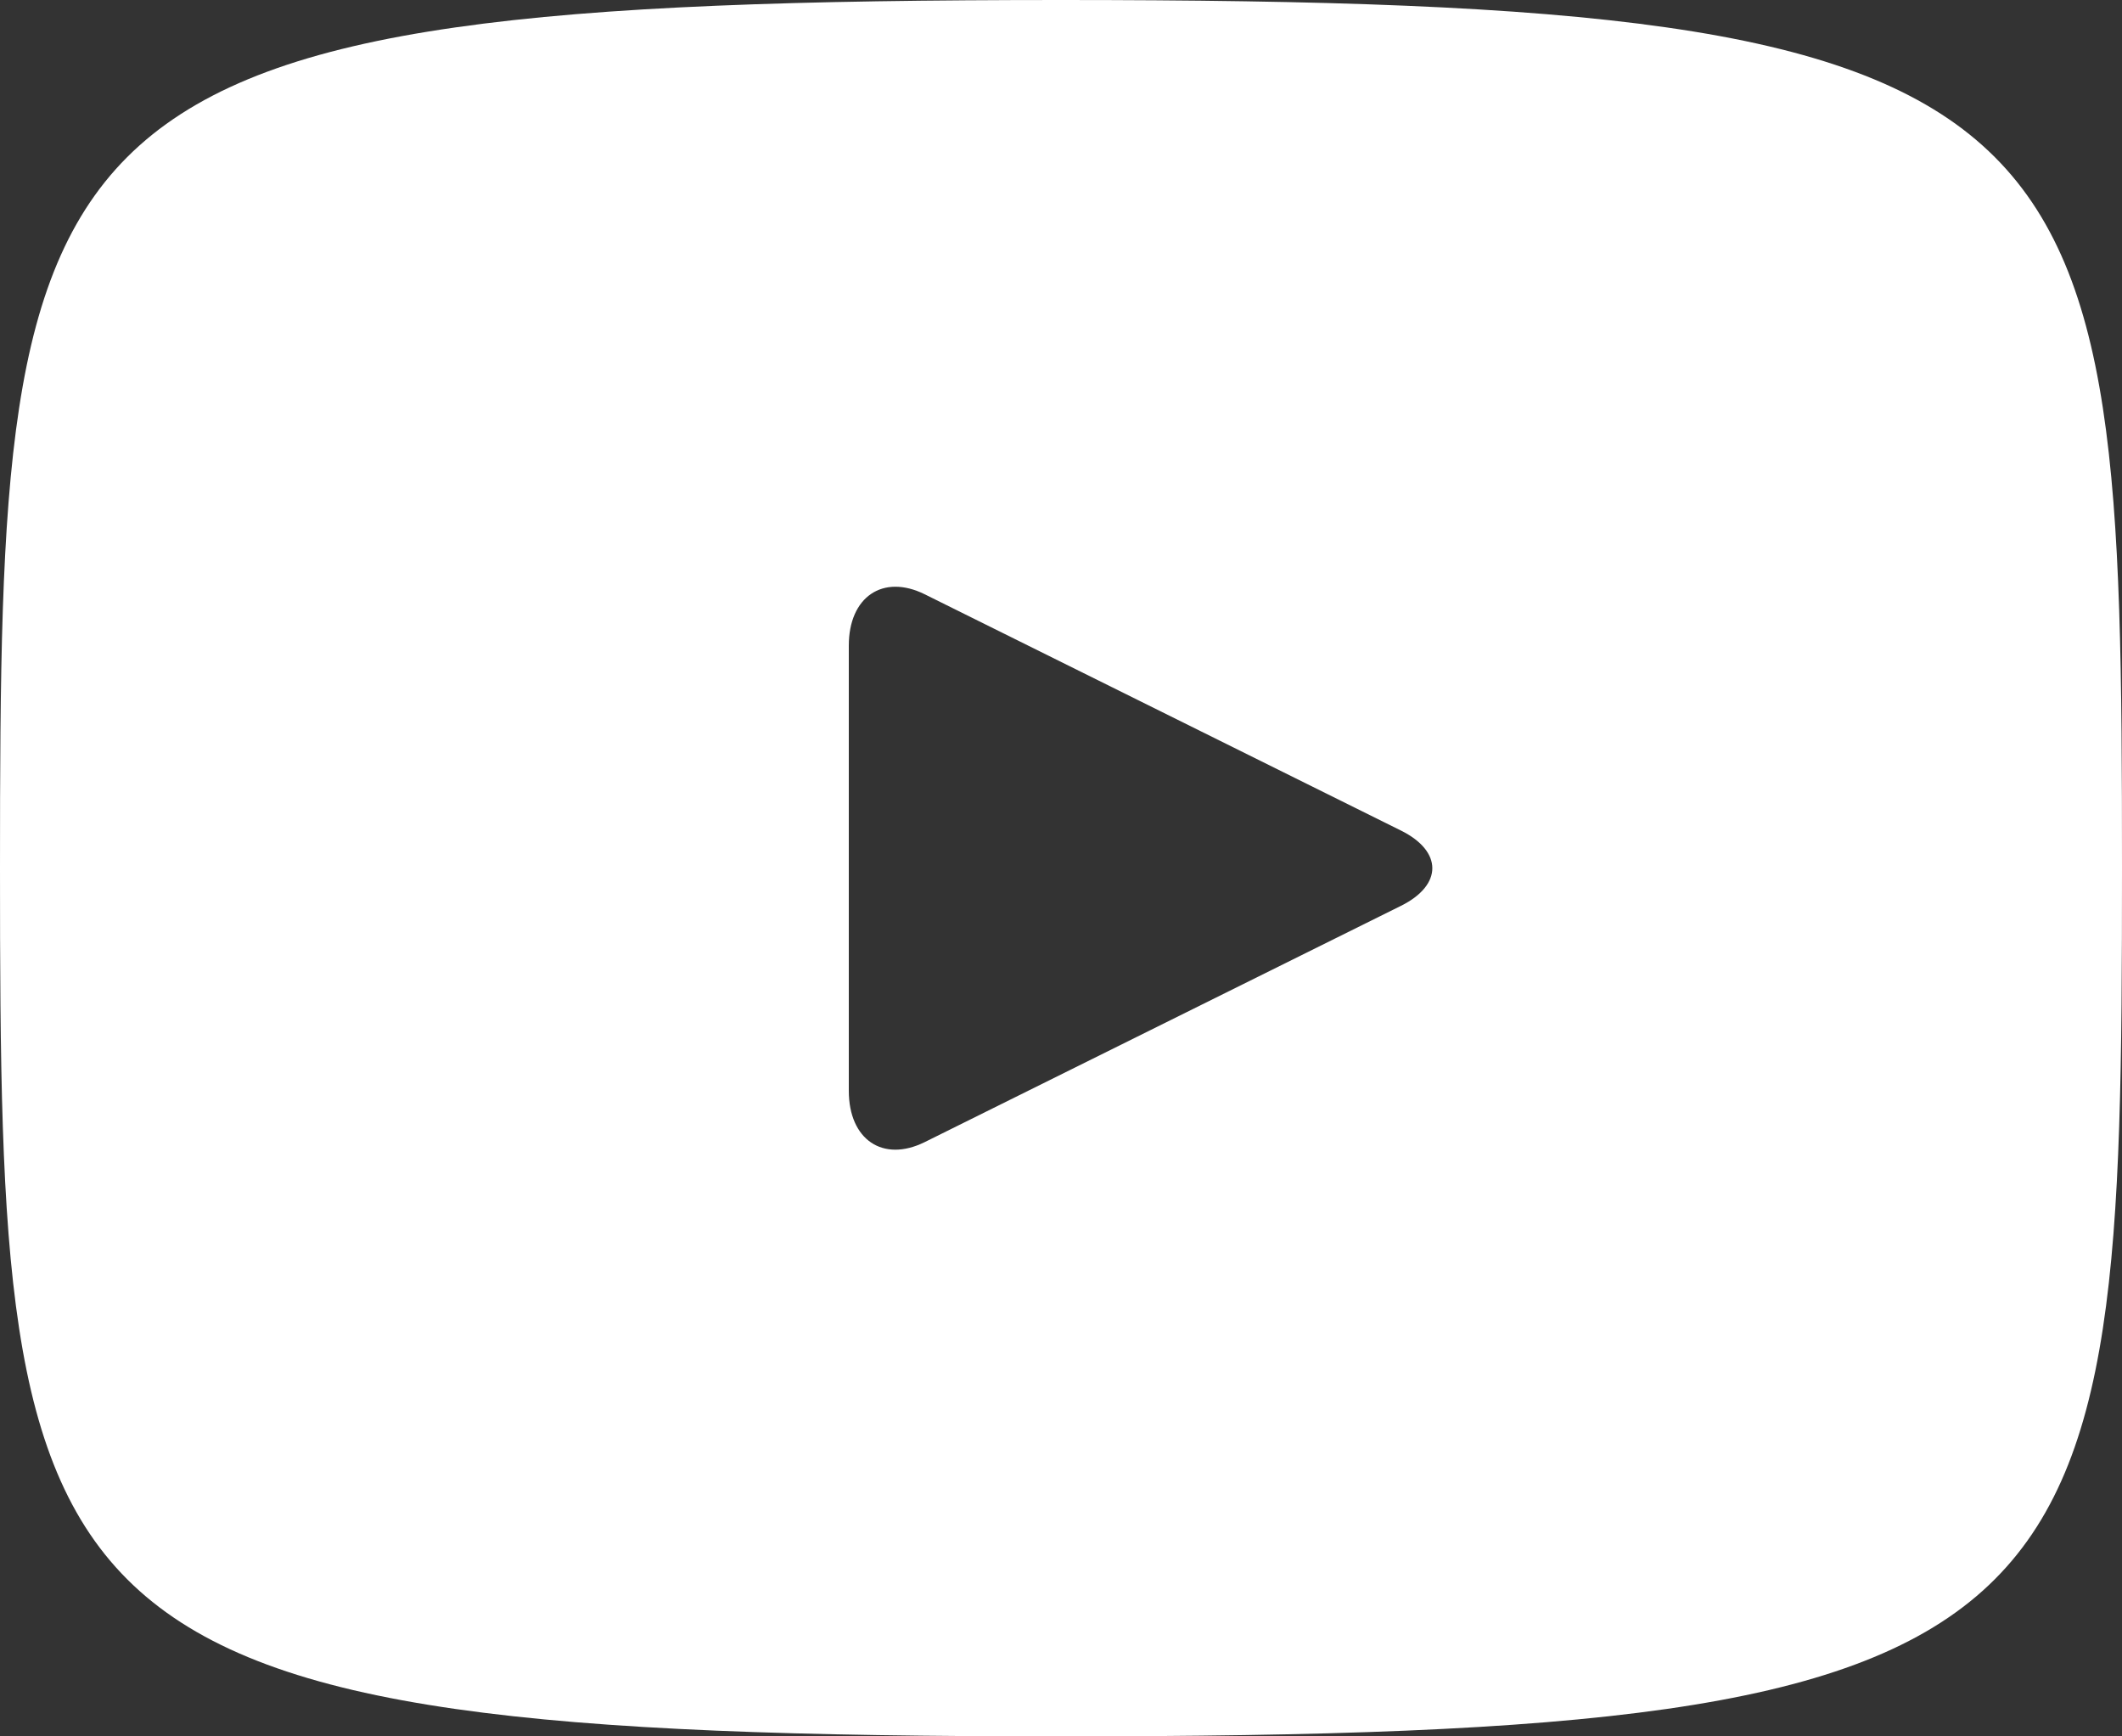 <svg width="22" height="18" viewBox="0 0 22 18" fill="none" xmlns="http://www.w3.org/2000/svg">
<rect x="0" y="0" width="22" height="18" fill="#333333" stroke="none"/>
<path d="M11 0C0.189 0 0 1.022 0 9C0 16.978 0.189 18 11 18C21.811 18 22 16.978 22 9C22 1.022 21.811 0 11 0ZM14.525 9.39L9.586 11.84C9.154 12.053 8.8 11.815 8.8 11.307V6.693C8.8 6.187 9.154 5.947 9.586 6.16L14.525 8.61C14.958 8.825 14.958 9.175 14.525 9.39Z" fill="white"/>
</svg>
